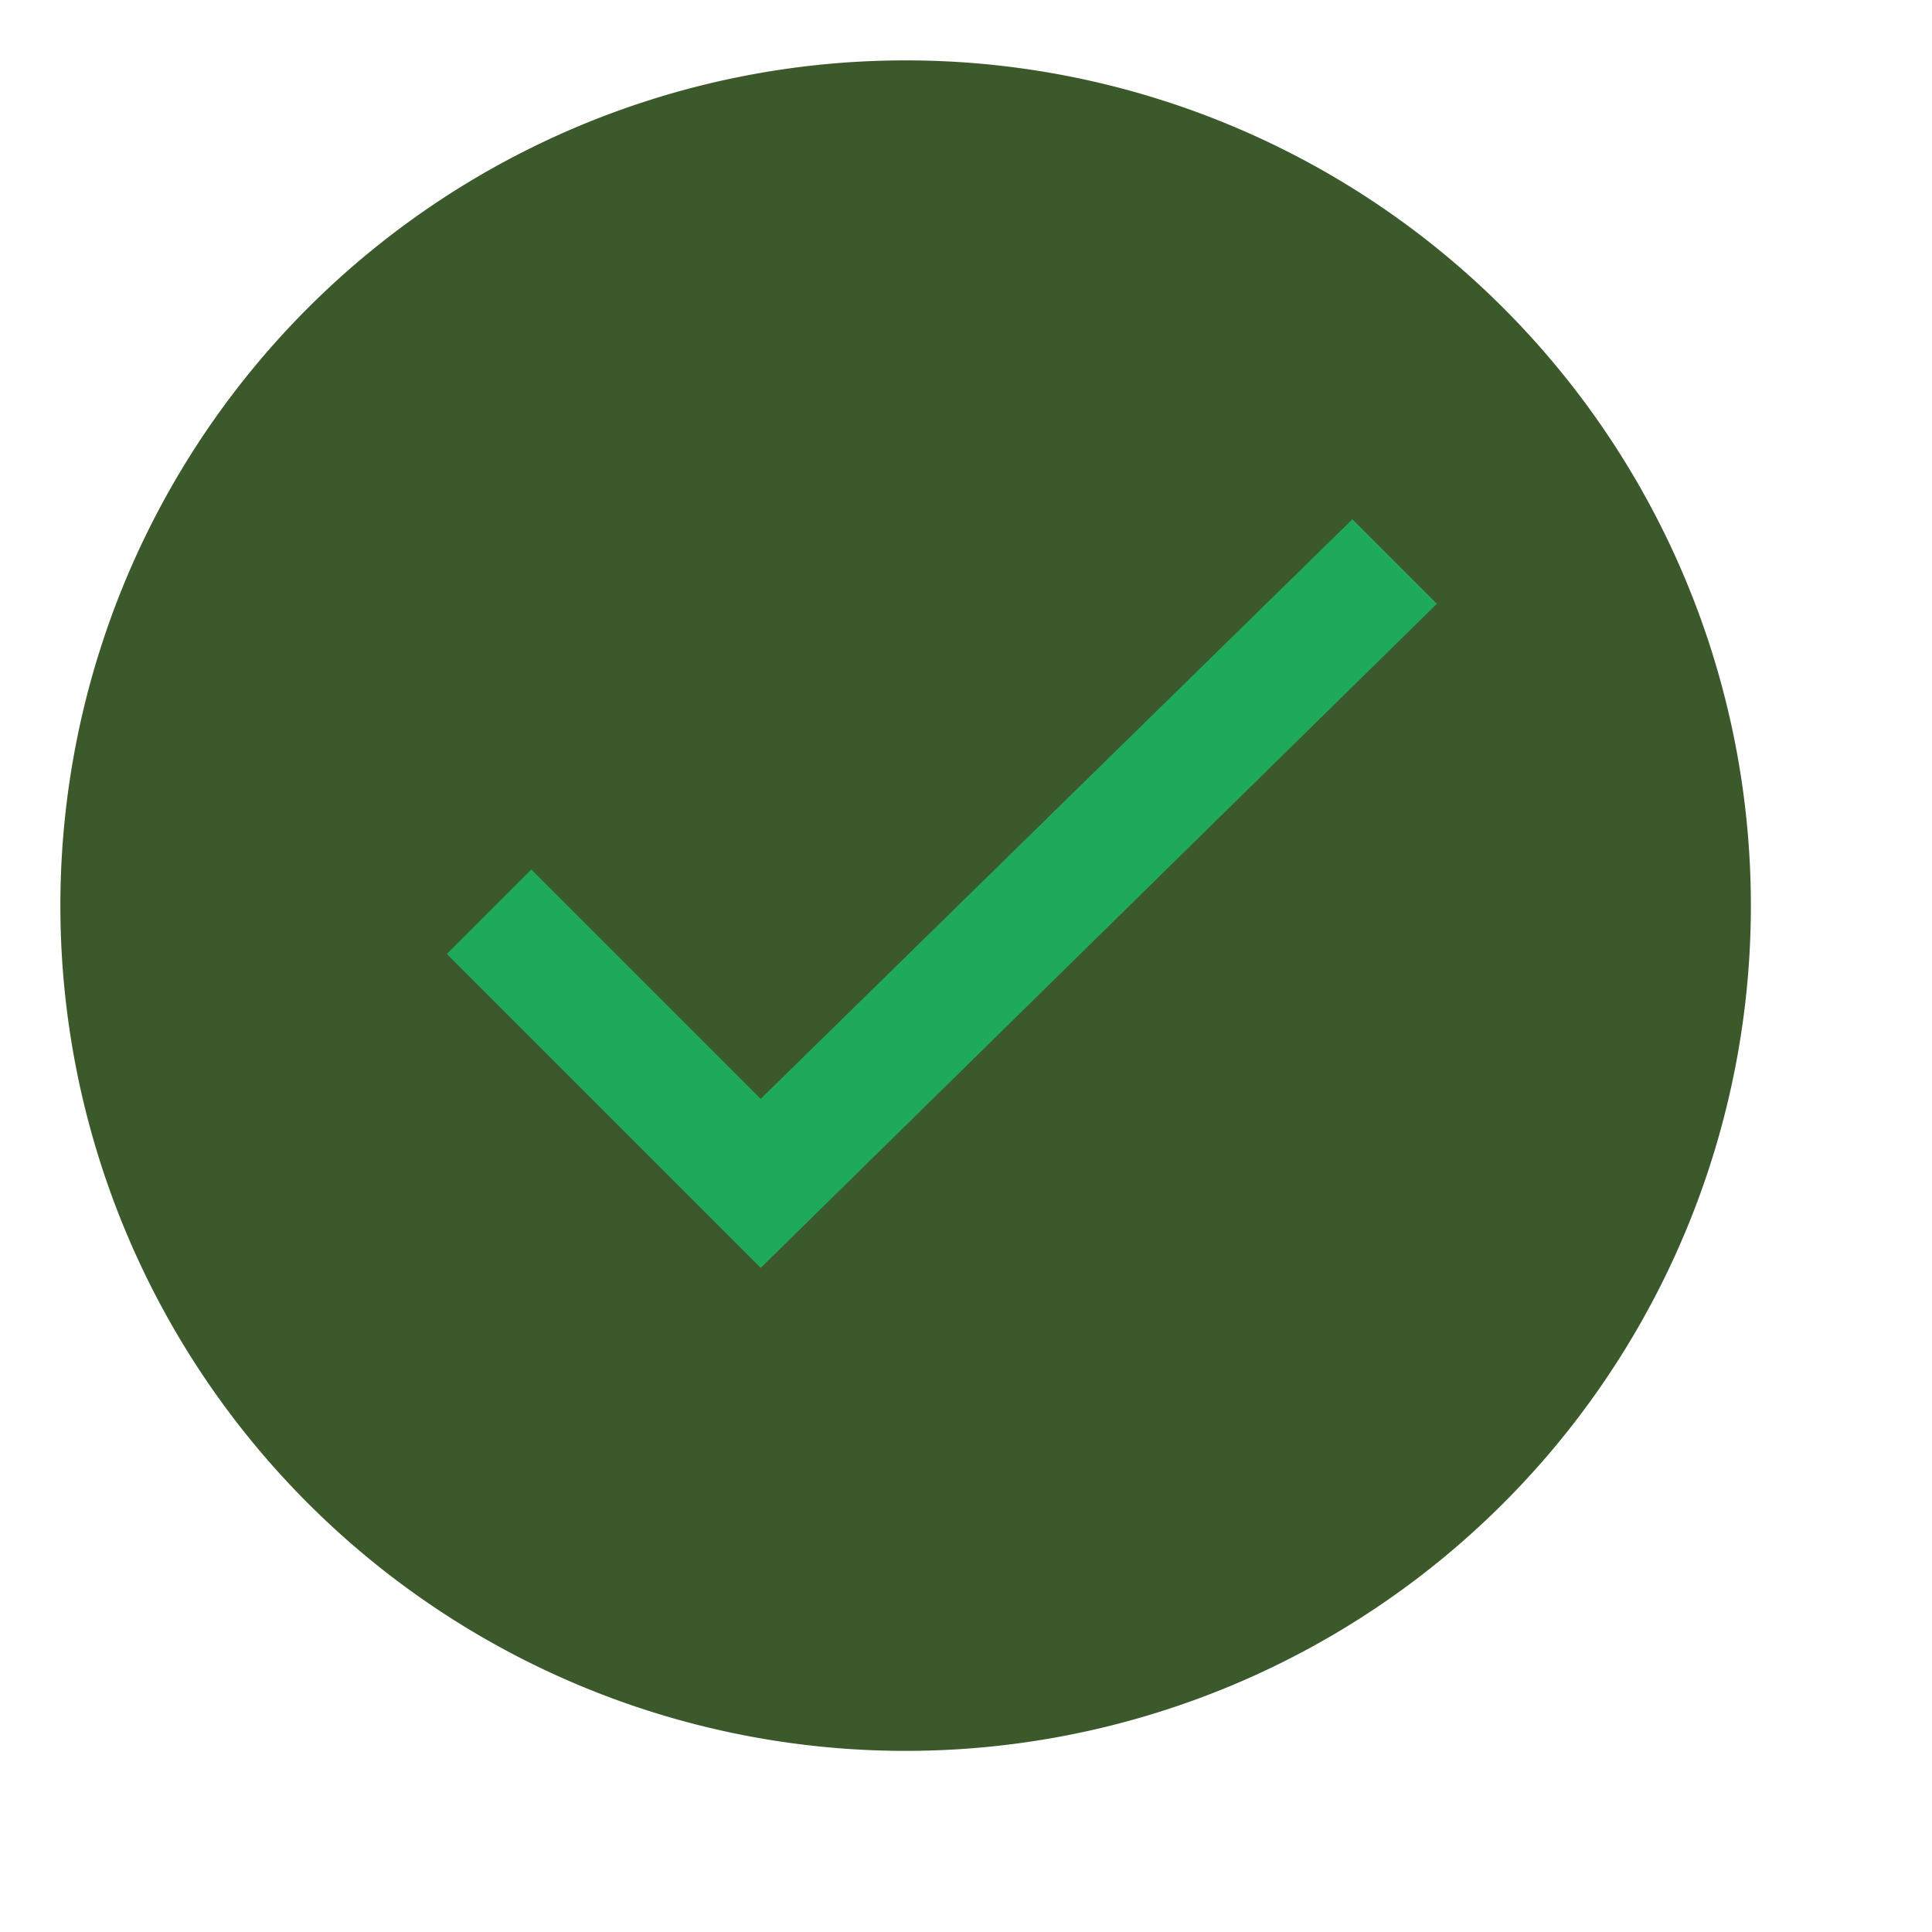 <svg xmlns="http://www.w3.org/2000/svg"  viewBox="0 0 16 16" width="40px" height="40px" ><path fill="#3C592C" d="M7.5 0.5A7 7 0 1 0 7.5 14.5A7 7 0 1 0 7.5 0.5Z"/><path fill="none" d="M7.5,1C11.1,1,14,3.9,14,7.5S11.1,14,7.5,14S1,11.1,1,7.5S3.9,1,7.5,1 M7.5,0C3.4,0,0,3.4,0,7.5 S3.4,15,7.5,15S15,11.6,15,7.5S11.6,0,7.5,0L7.5,0z"/><path fill="#1FA95A" d="M6.3 10.5L3.7 7.9 4.4 7.2 6.3 9.1 11.2 4.3 11.9 5z"/></svg>